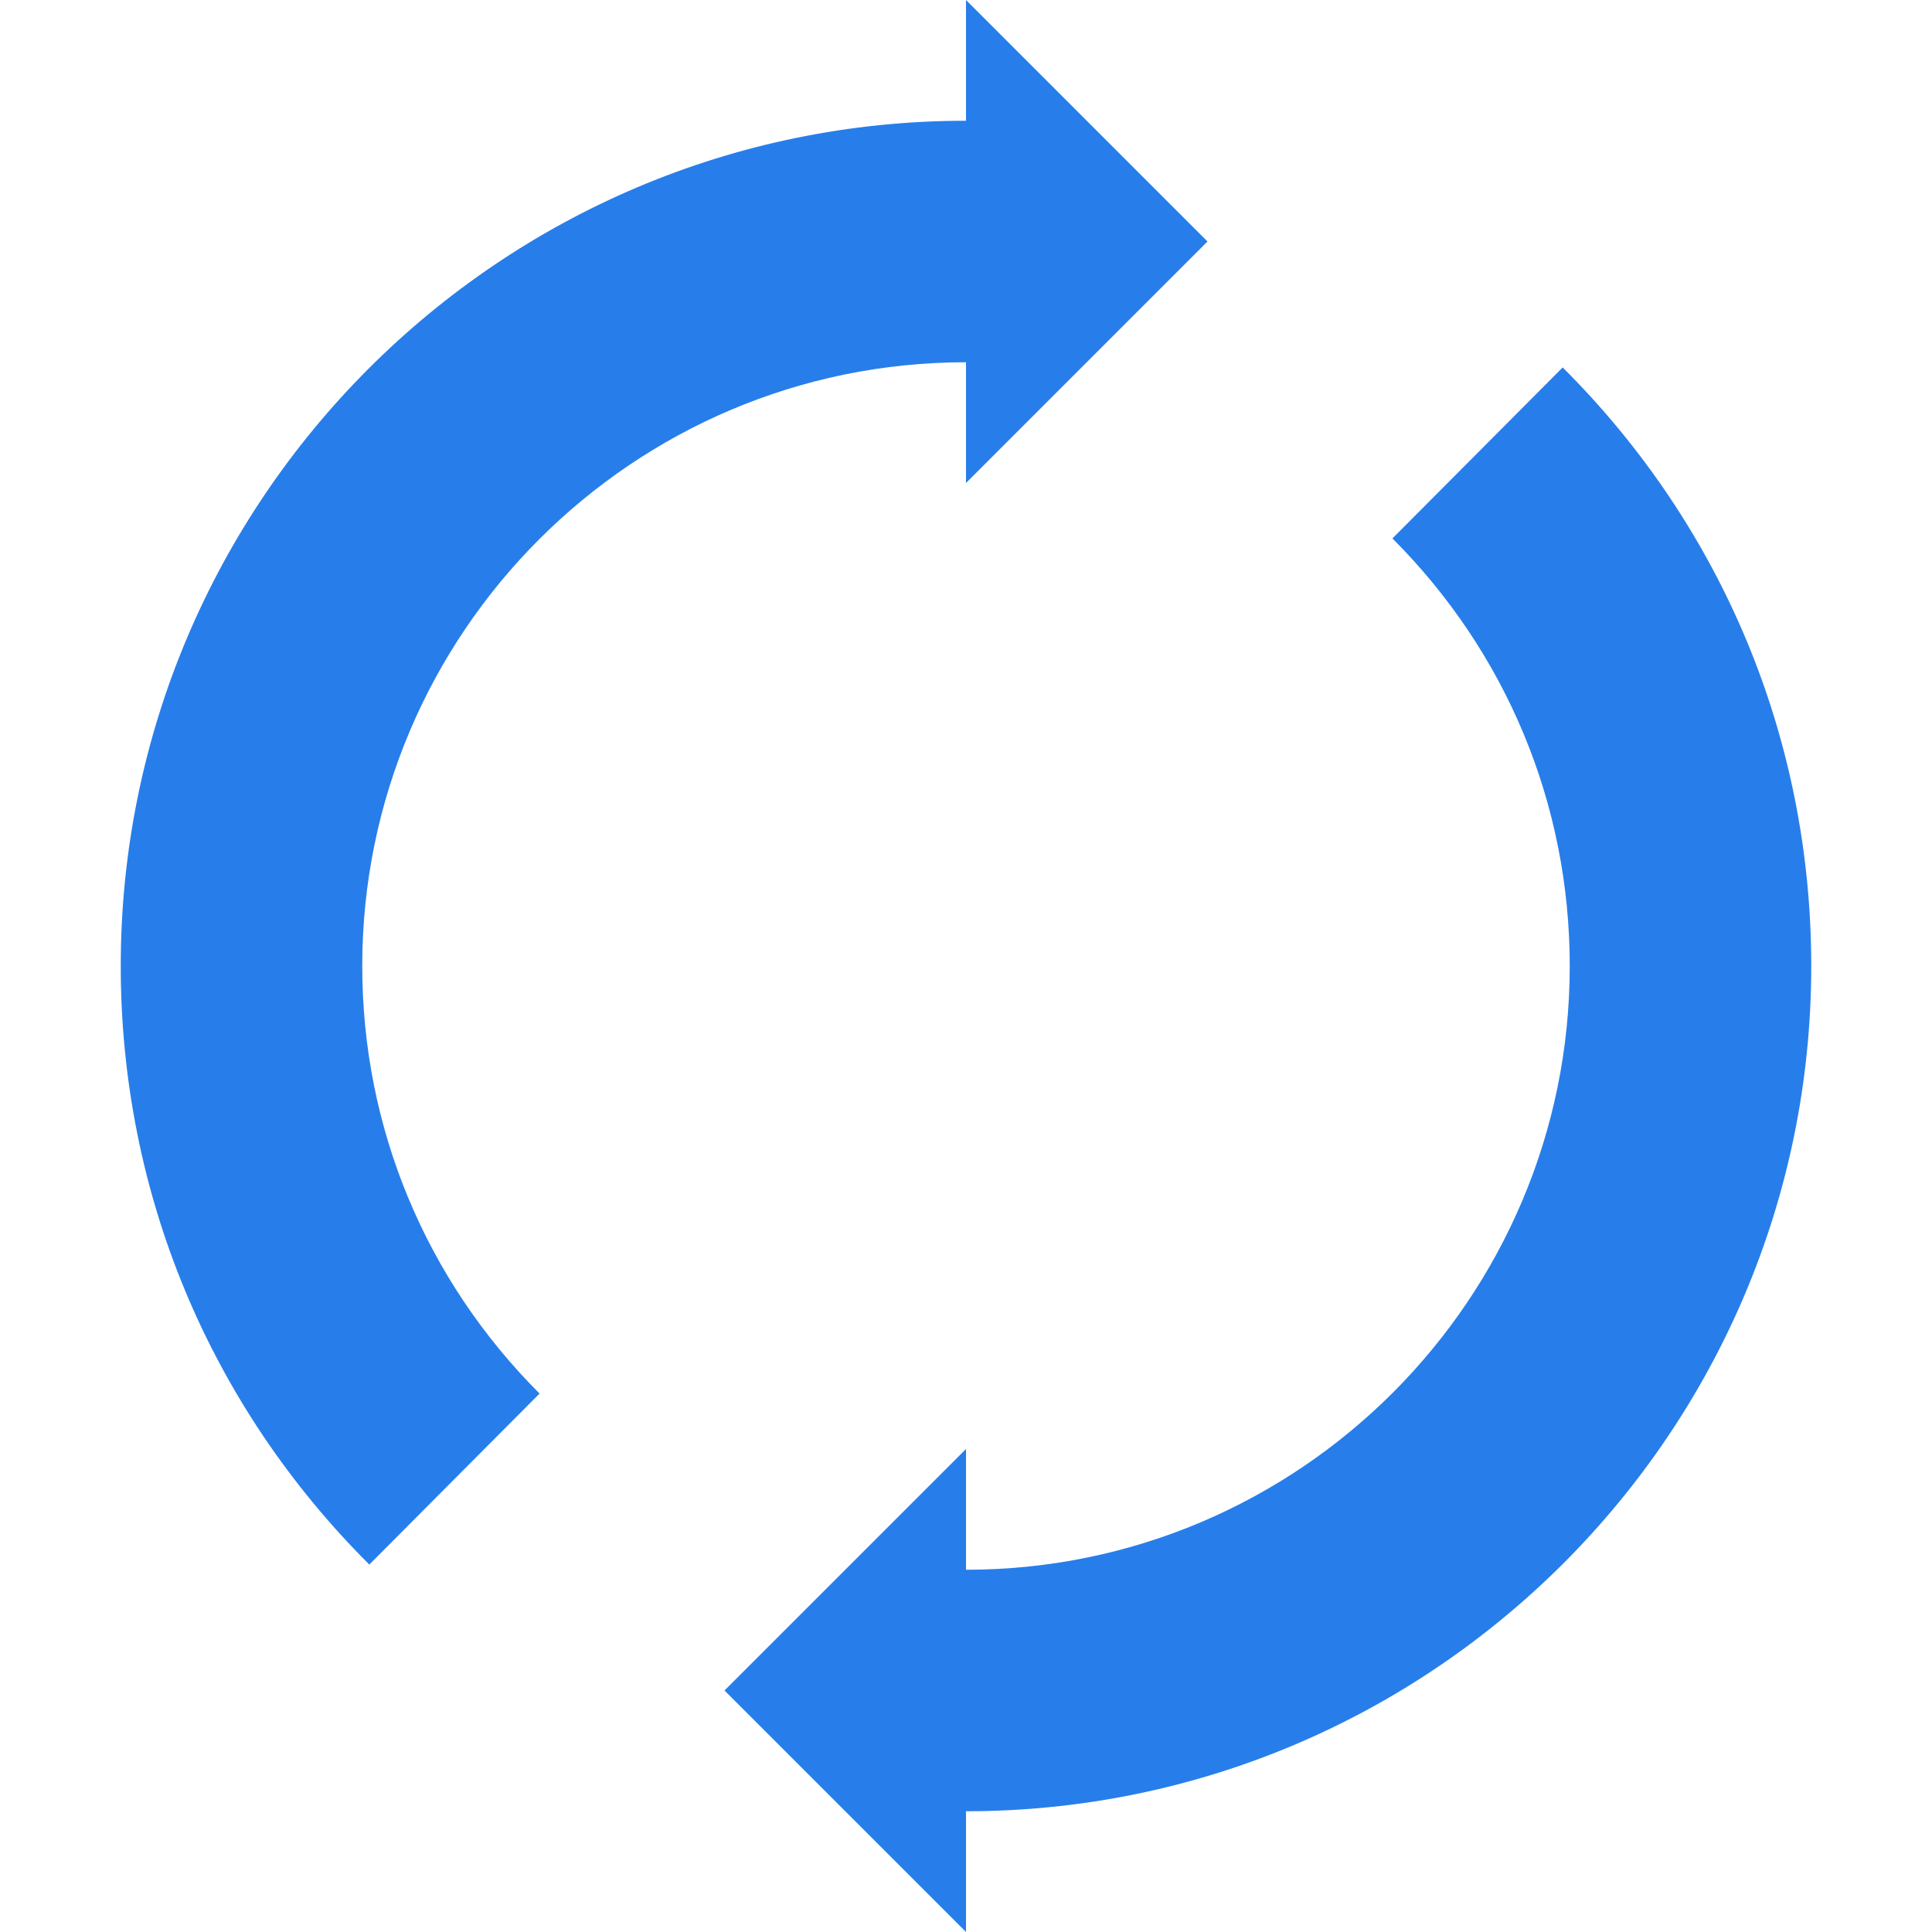 <svg xmlns="http://www.w3.org/2000/svg" viewBox="0 0 32 32"><g fill="#277eea"><path d="M25.883 6.086l-2.82 2.832C24.953 10.809 26 13.324 26 16c0 5.516-4.484 10-10 10v-2l-4 4 4 4v-2c7.719 0 14-6.281 14-14 0-3.746-1.461-7.266-4.117-9.914zM20 4l-4-4v2C8.281 2 2 8.281 2 16c0 3.746 1.461 7.266 4.117 9.914l2.82-2.832C7.047 21.191 6 18.676 6 16c0-5.516 4.484-10 10-10v2l4-4z"/></g></svg>